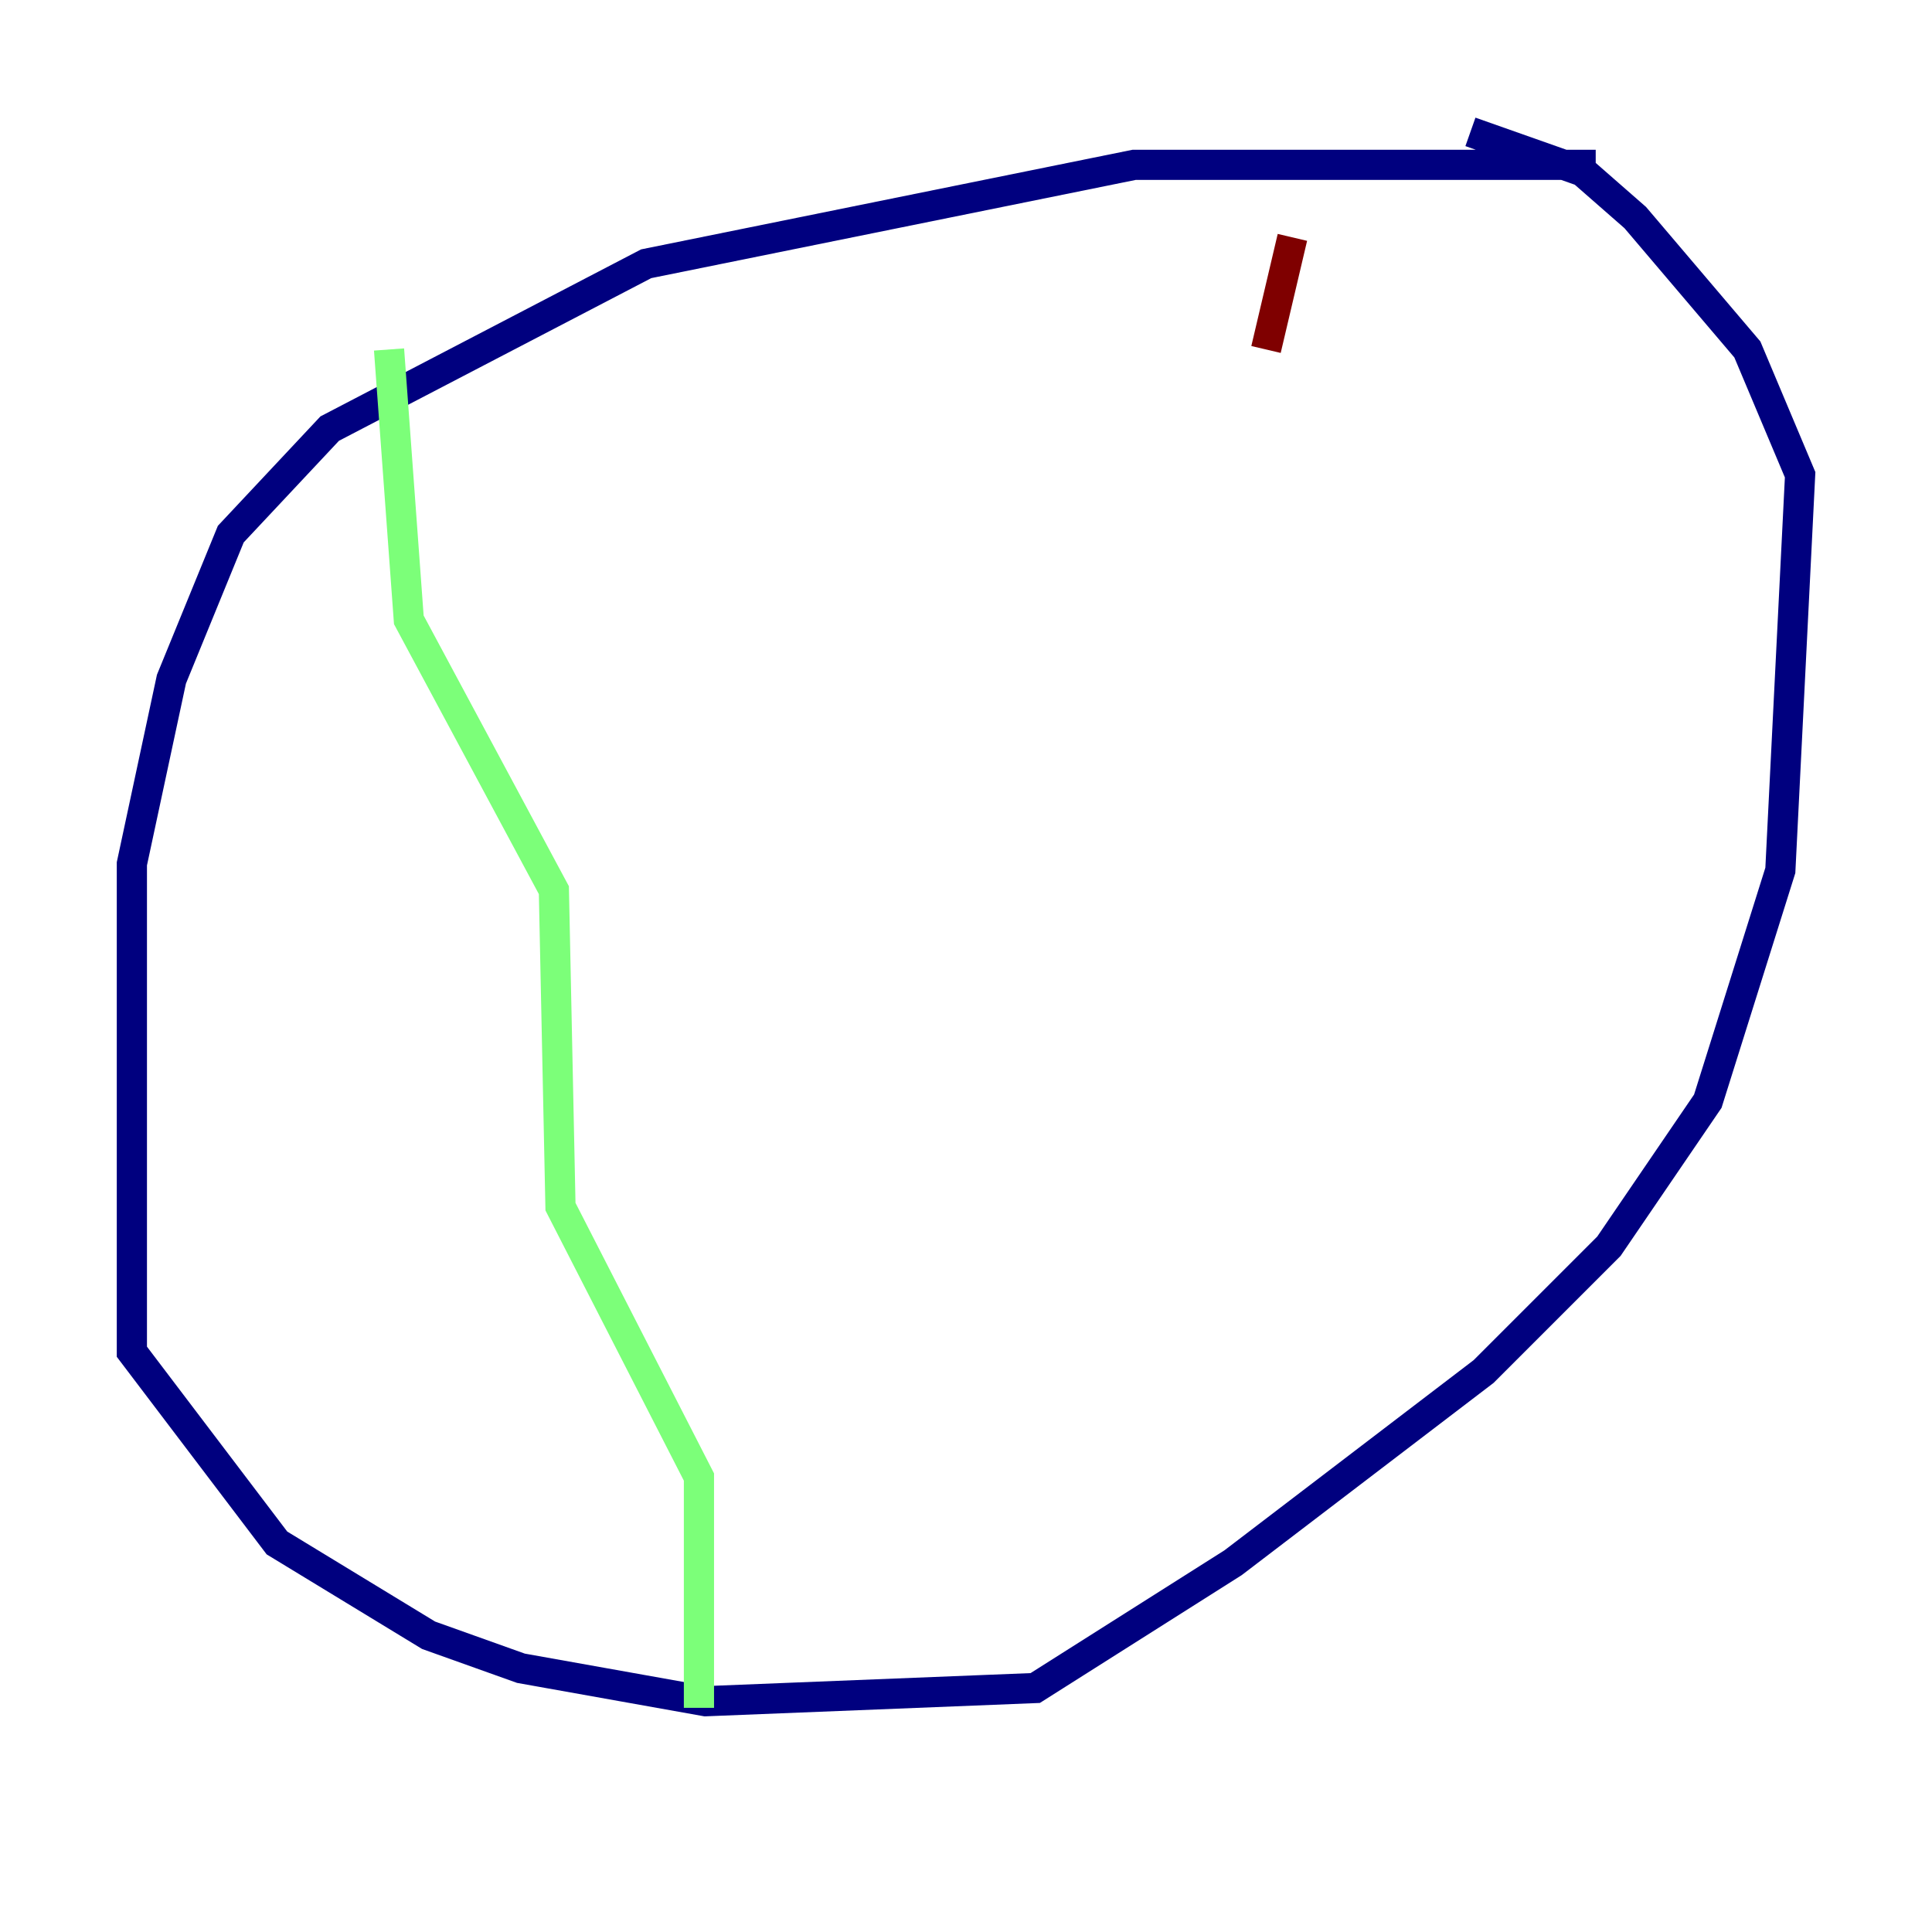<?xml version="1.0" encoding="utf-8" ?>
<svg baseProfile="tiny" height="128" version="1.2" viewBox="0,0,128,128" width="128" xmlns="http://www.w3.org/2000/svg" xmlns:ev="http://www.w3.org/2001/xml-events" xmlns:xlink="http://www.w3.org/1999/xlink"><defs /><polyline fill="none" points="105.72,10.921 75.14,10.921 42.812,17.474 21.843,28.396 15.29,35.386 11.358,44.997 8.737,57.229 8.737,89.556 18.348,102.225 28.396,108.341 34.512,110.526 46.744,112.71 68.587,111.836 81.693,103.536 98.293,90.867 106.594,82.567 113.147,72.956 117.952,57.666 119.263,31.454 115.768,23.154 108.341,14.416 104.846,11.358 97.42,8.737" stroke="#00007f" stroke-width="2" /><polyline fill="none" points="25.775,23.154 27.085,41.065 36.696,58.976 37.133,79.945 46.307,97.857 46.307,113.147" stroke="#7cff79" stroke-width="2" /><polyline fill="none" points="85.625,15.727 83.877,23.154" stroke="#7f0000" stroke-width="2" /></svg>